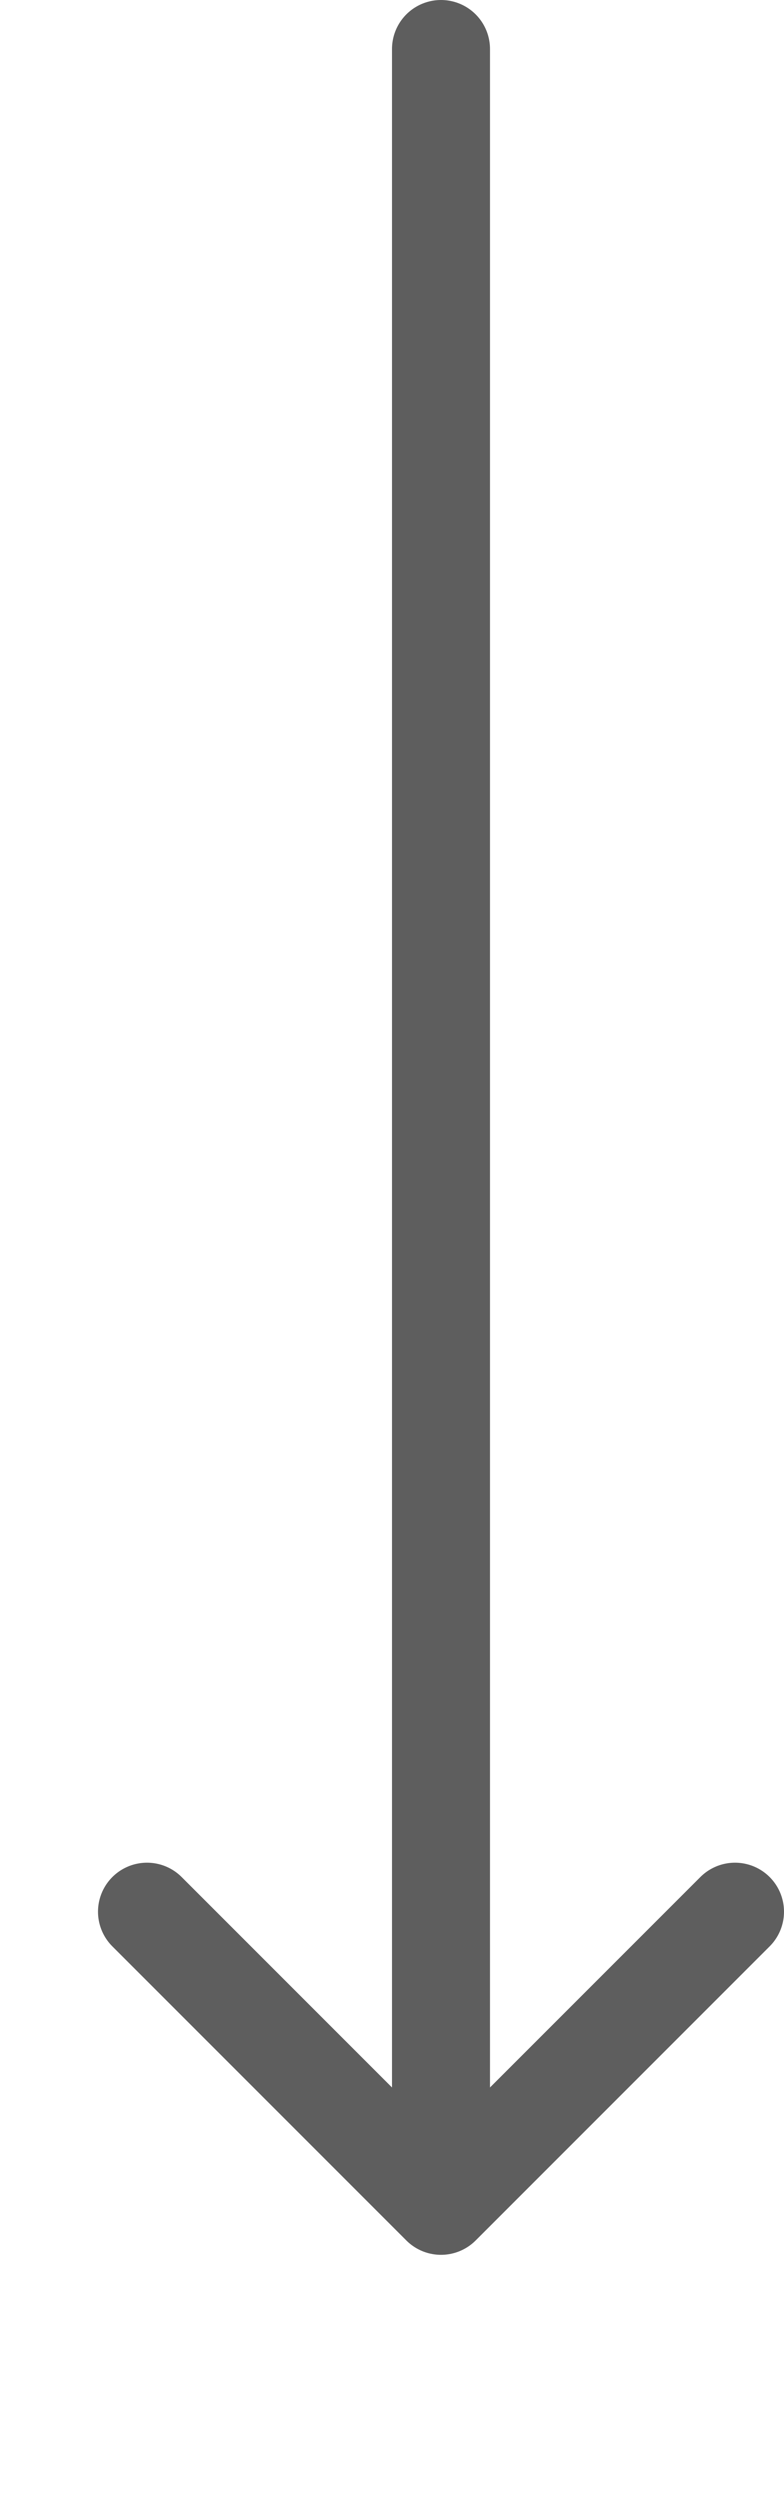 <svg xmlns="http://www.w3.org/2000/svg" width="16" height="51" fill="none" viewBox="0 0 16 51"><path stroke="#5E5E5E" stroke-linecap="round" stroke-linejoin="round" stroke-width="2" d="M15 39L9 45L3 39"/><path stroke="#5E5E5E" stroke-linecap="round" stroke-linejoin="round" stroke-width="2" d="M9 1L9 44"/></svg>